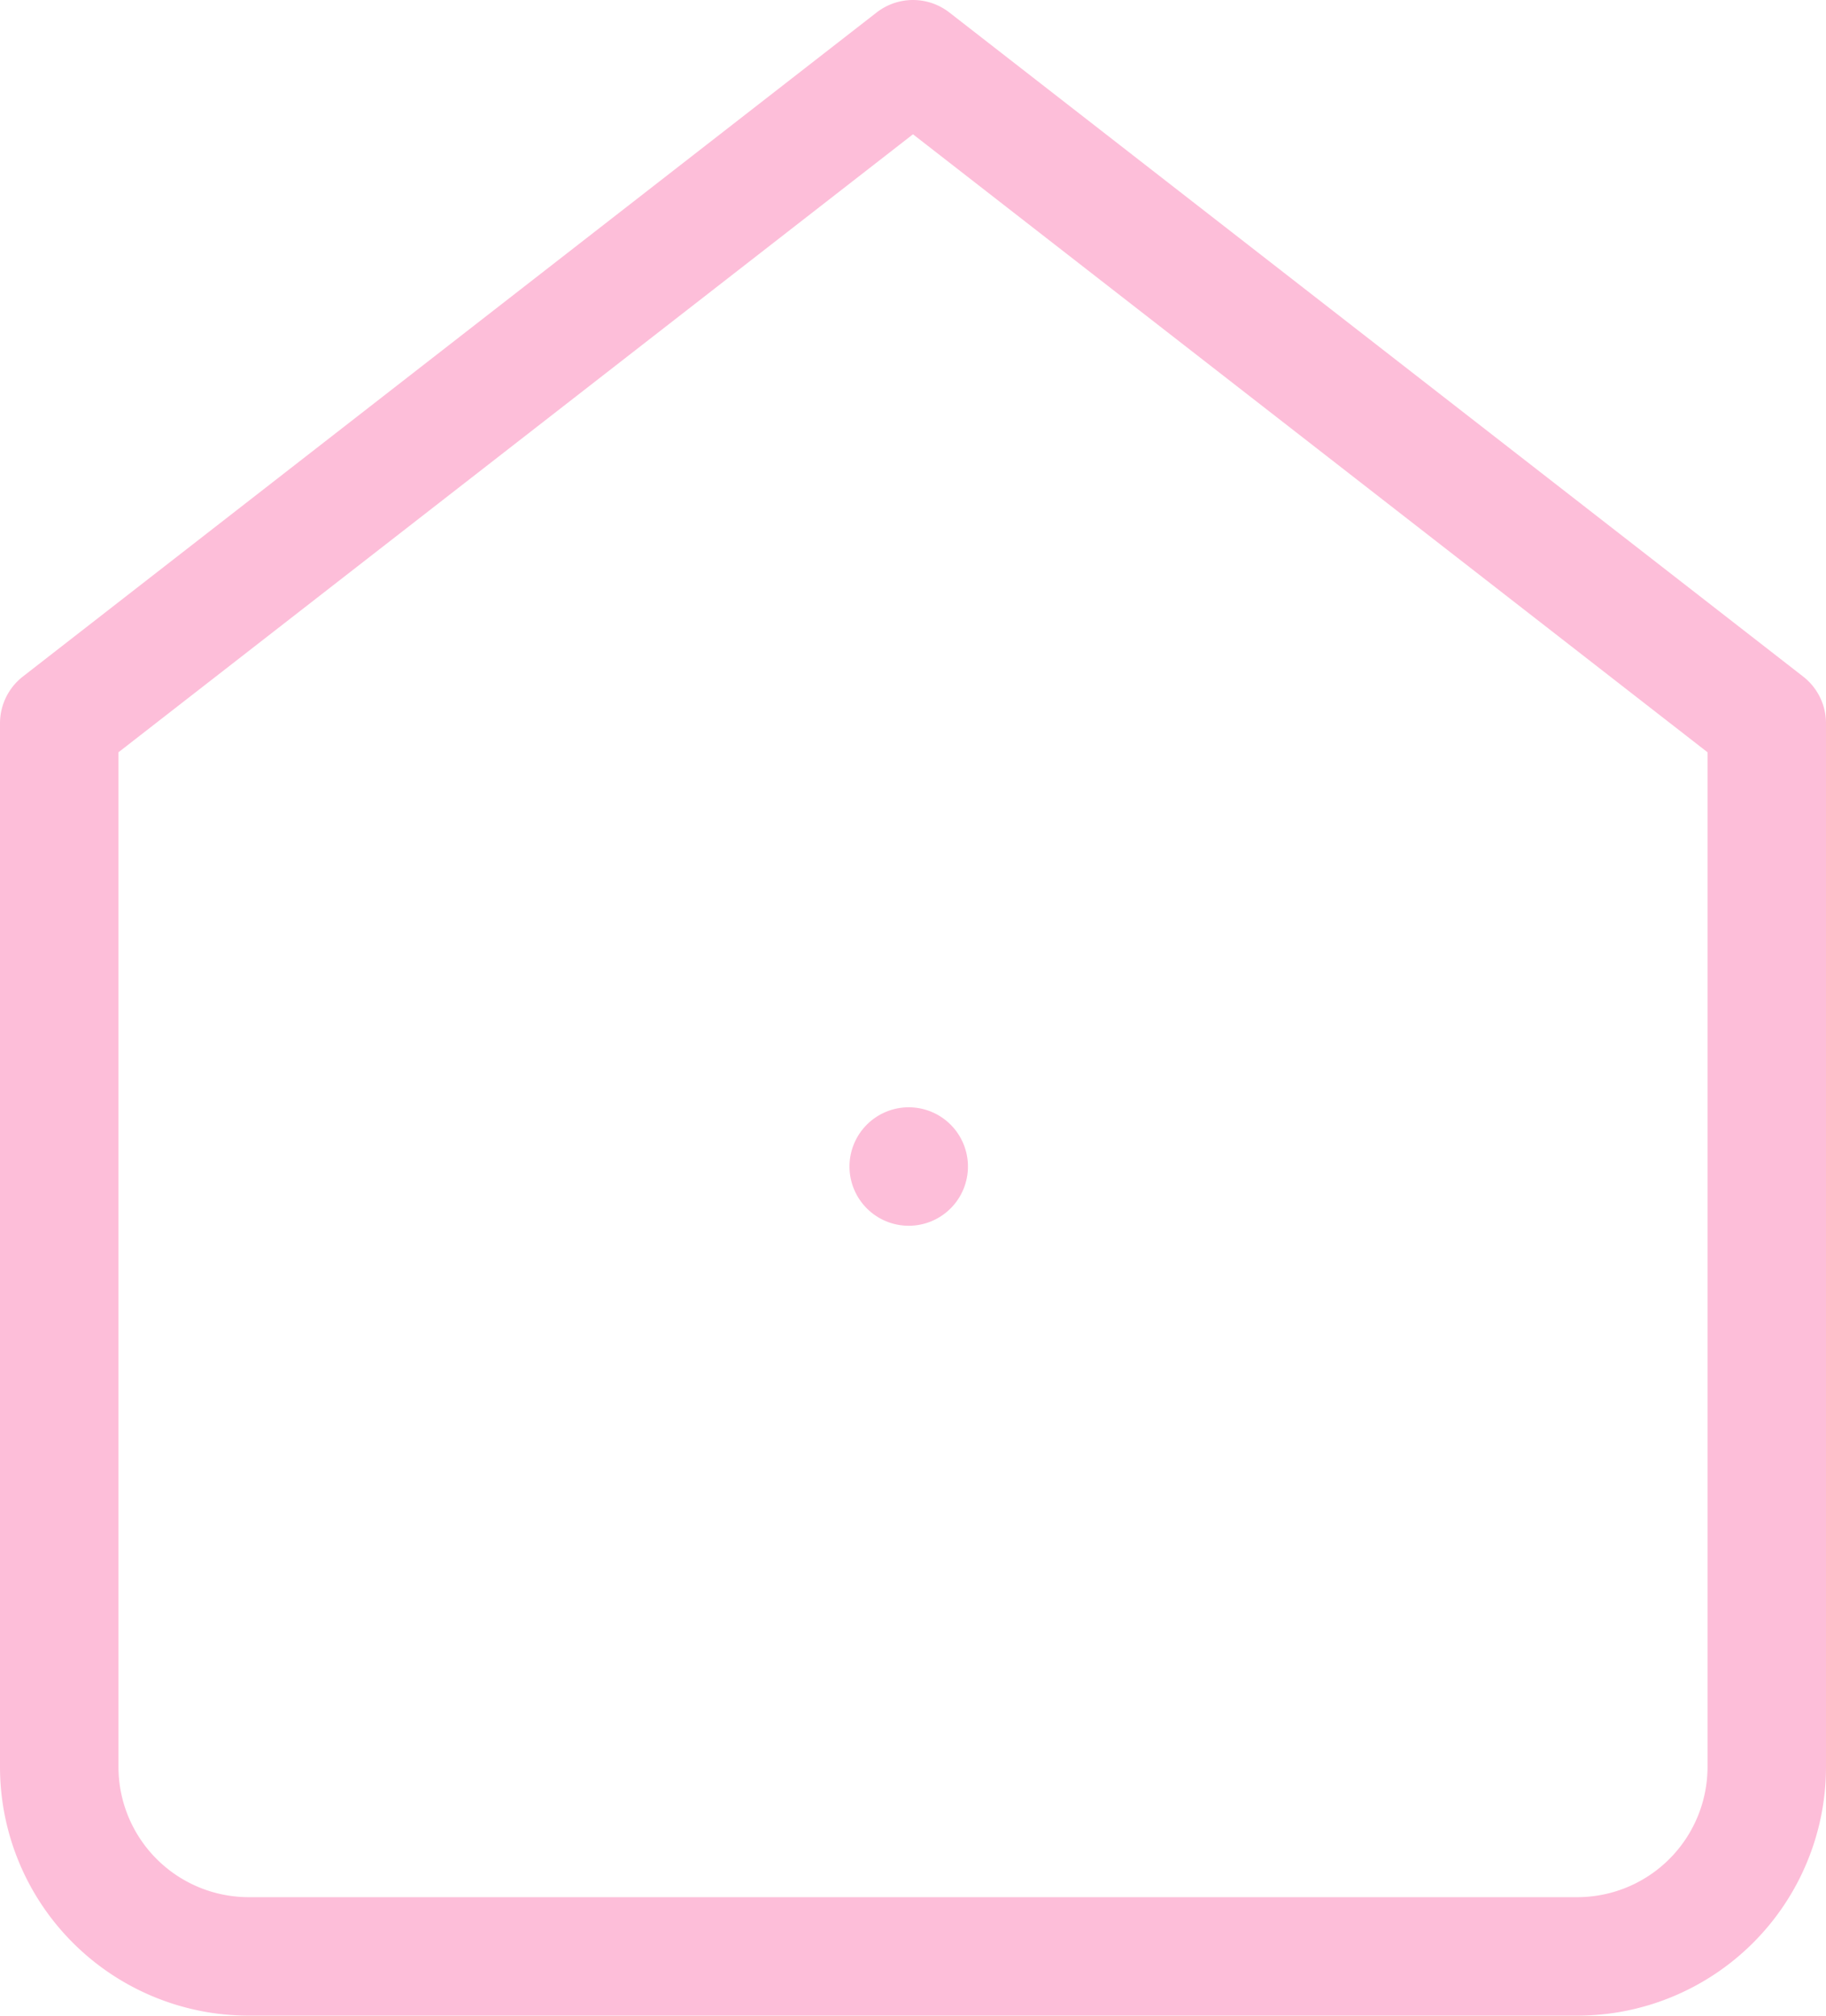 <svg xmlns="http://www.w3.org/2000/svg" width="46.239" height="51.043" viewBox="0 0 46.239 51.043">
  <g id="we-do-4" transform="translate(-1273.5 -1752.346)">
    <g id="Icon_feather-home" data-name="Icon feather-home" transform="translate(1275 1753.846)">
      <path id="Path_108" data-name="Path 108" d="M4.5,19.815,26.119,3,47.739,19.815V46.239a4.8,4.8,0,0,1-4.8,4.8H9.3a4.8,4.8,0,0,1-4.8-4.8Z" transform="translate(-4.5 -3)" fill="none" stroke="#FDBED9" stroke-linecap="round" stroke-linejoin="round" stroke-width="3"/>
    </g>
    <path id="Union_1" data-name="Union 1" d="M7.658,6.87h0v0h0v0Z" transform="translate(1288.853 1775.014)" fill="none" stroke="#FDBED9" stroke-linecap="round" stroke-linejoin="round" stroke-width="3"/>
  </g>
</svg>
